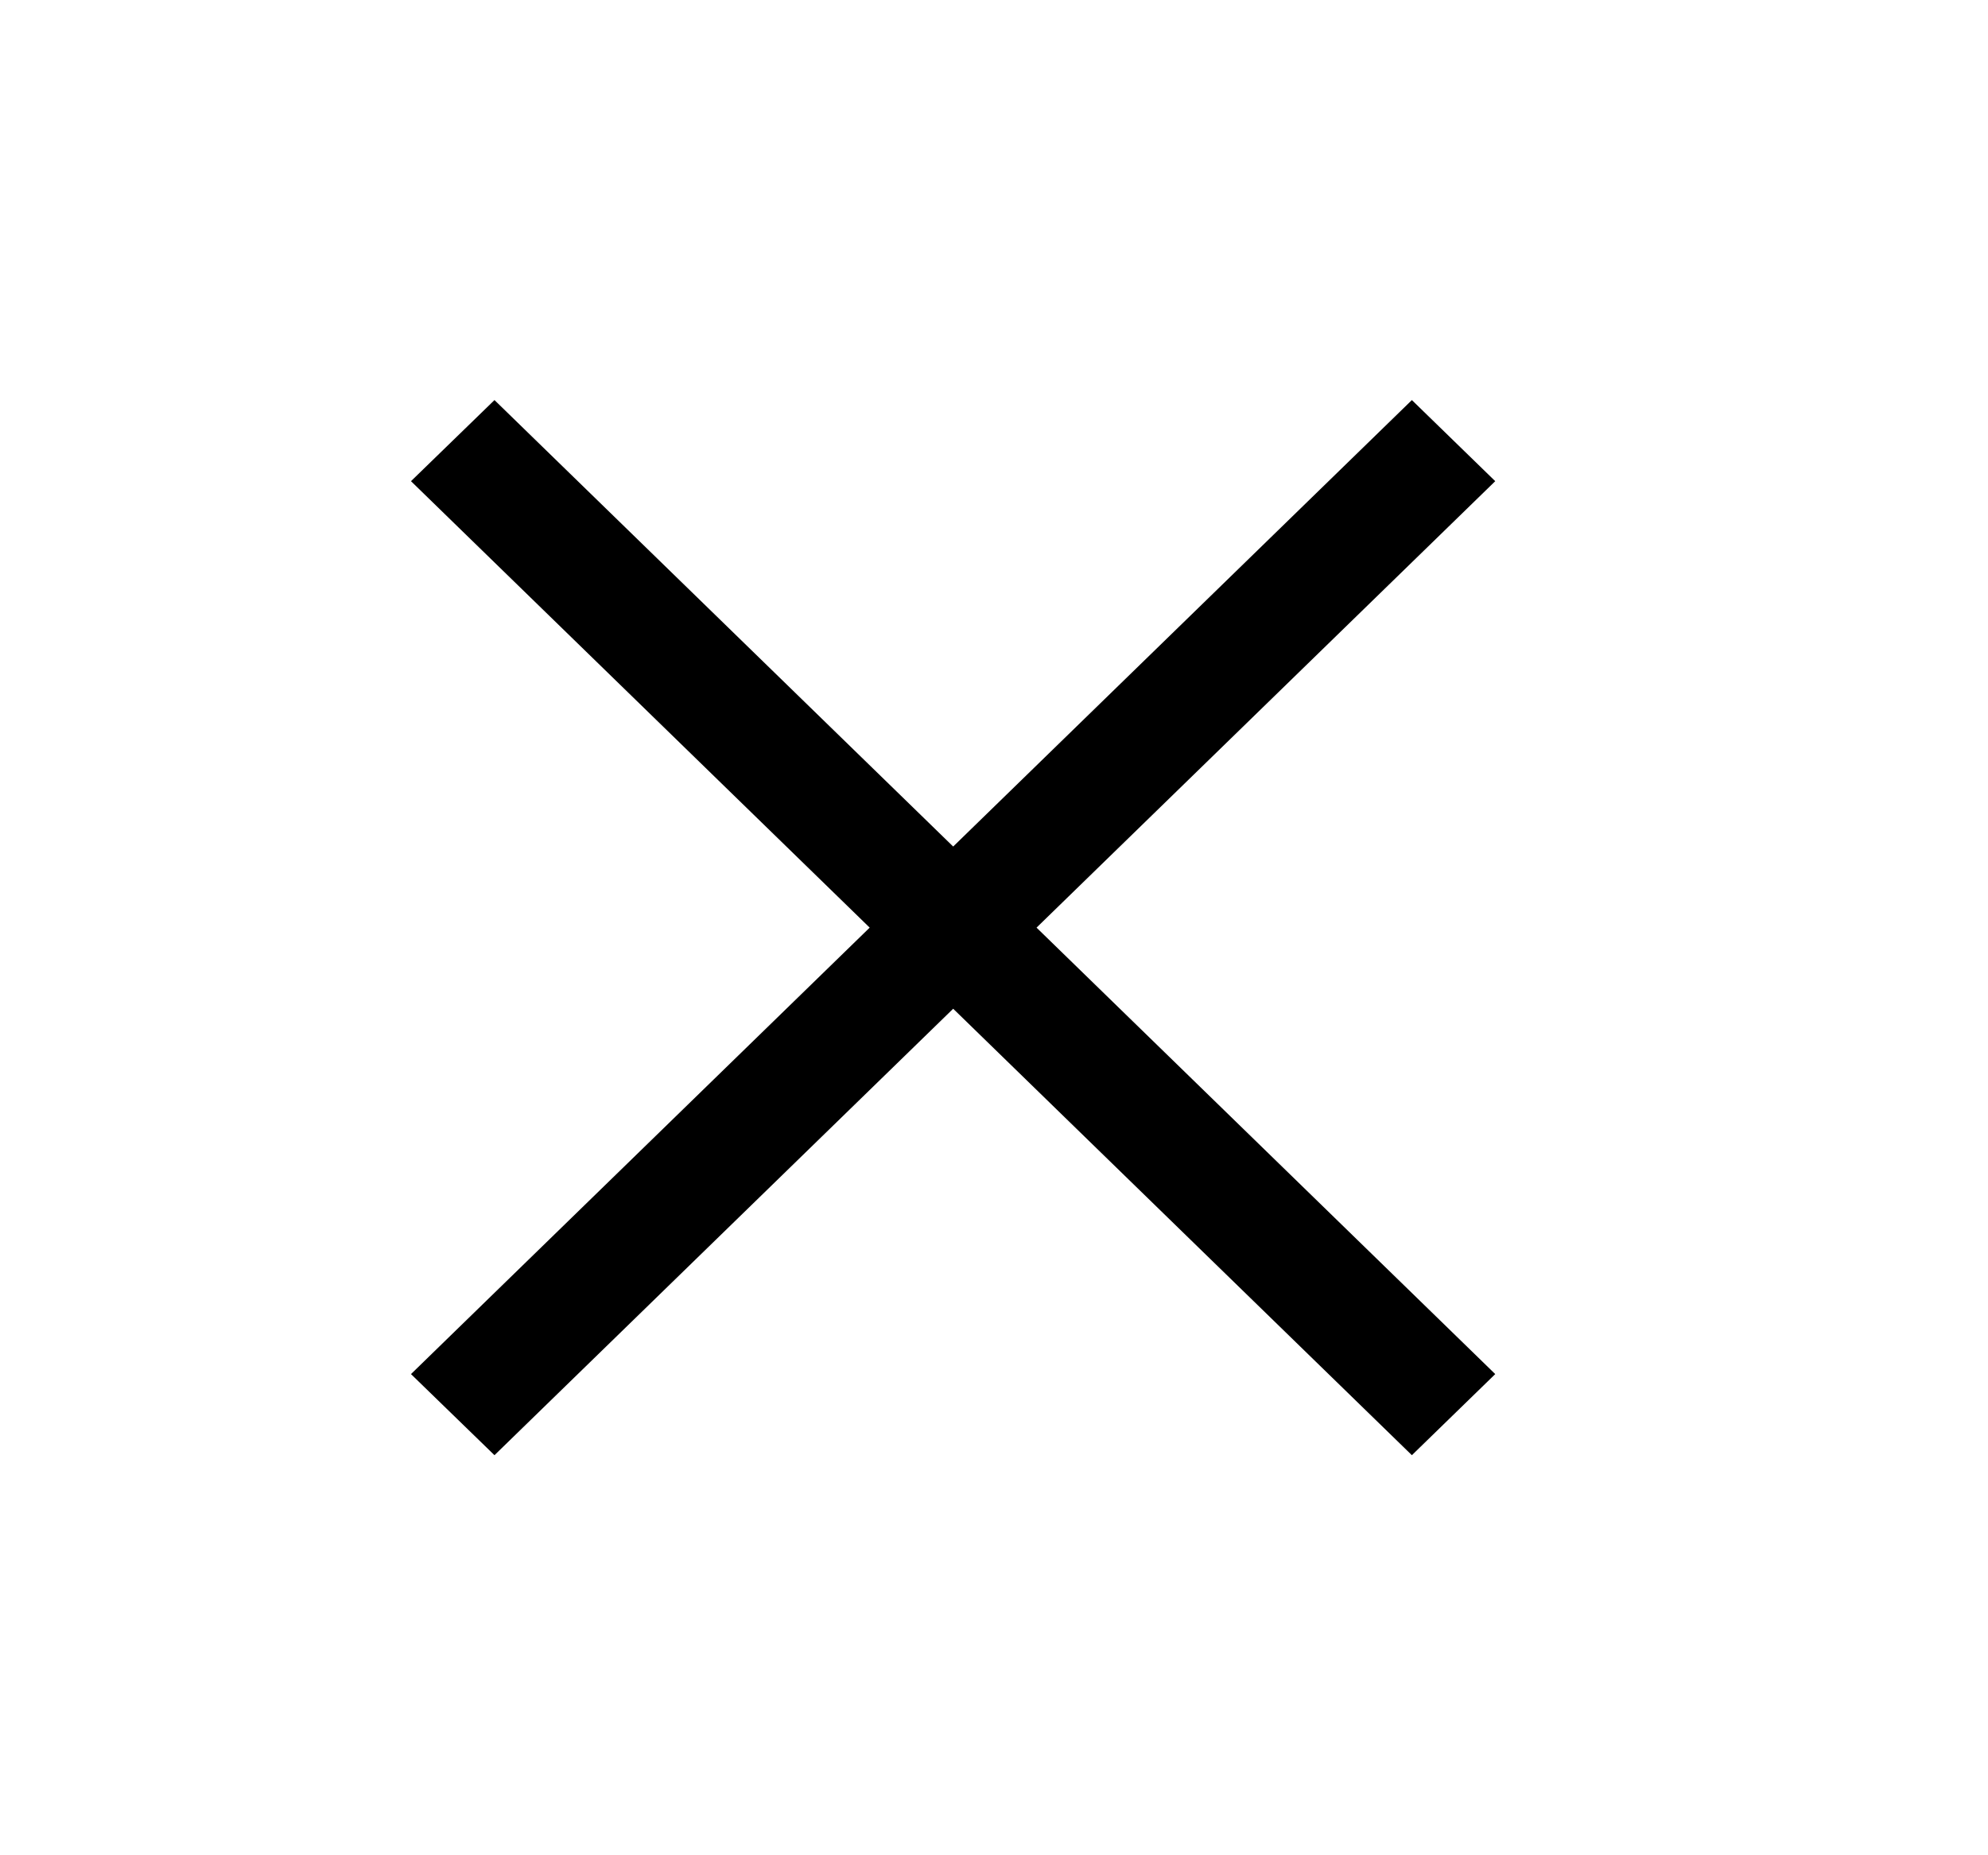 <?xml version="1.0" encoding="UTF-8" standalone="no"?><svg width='15' height='14' viewBox='0 0 15 14' fill='none' xmlns='http://www.w3.org/2000/svg'>
<path d='M3.731 10.981L3.101 10.369L6.562 7L3.101 3.631L3.731 3.019L7.192 6.388L10.653 3.019L11.282 3.631L7.821 7L11.282 10.369L10.653 10.981L7.192 7.612L3.731 10.981Z' fill='black'/>
</svg>
